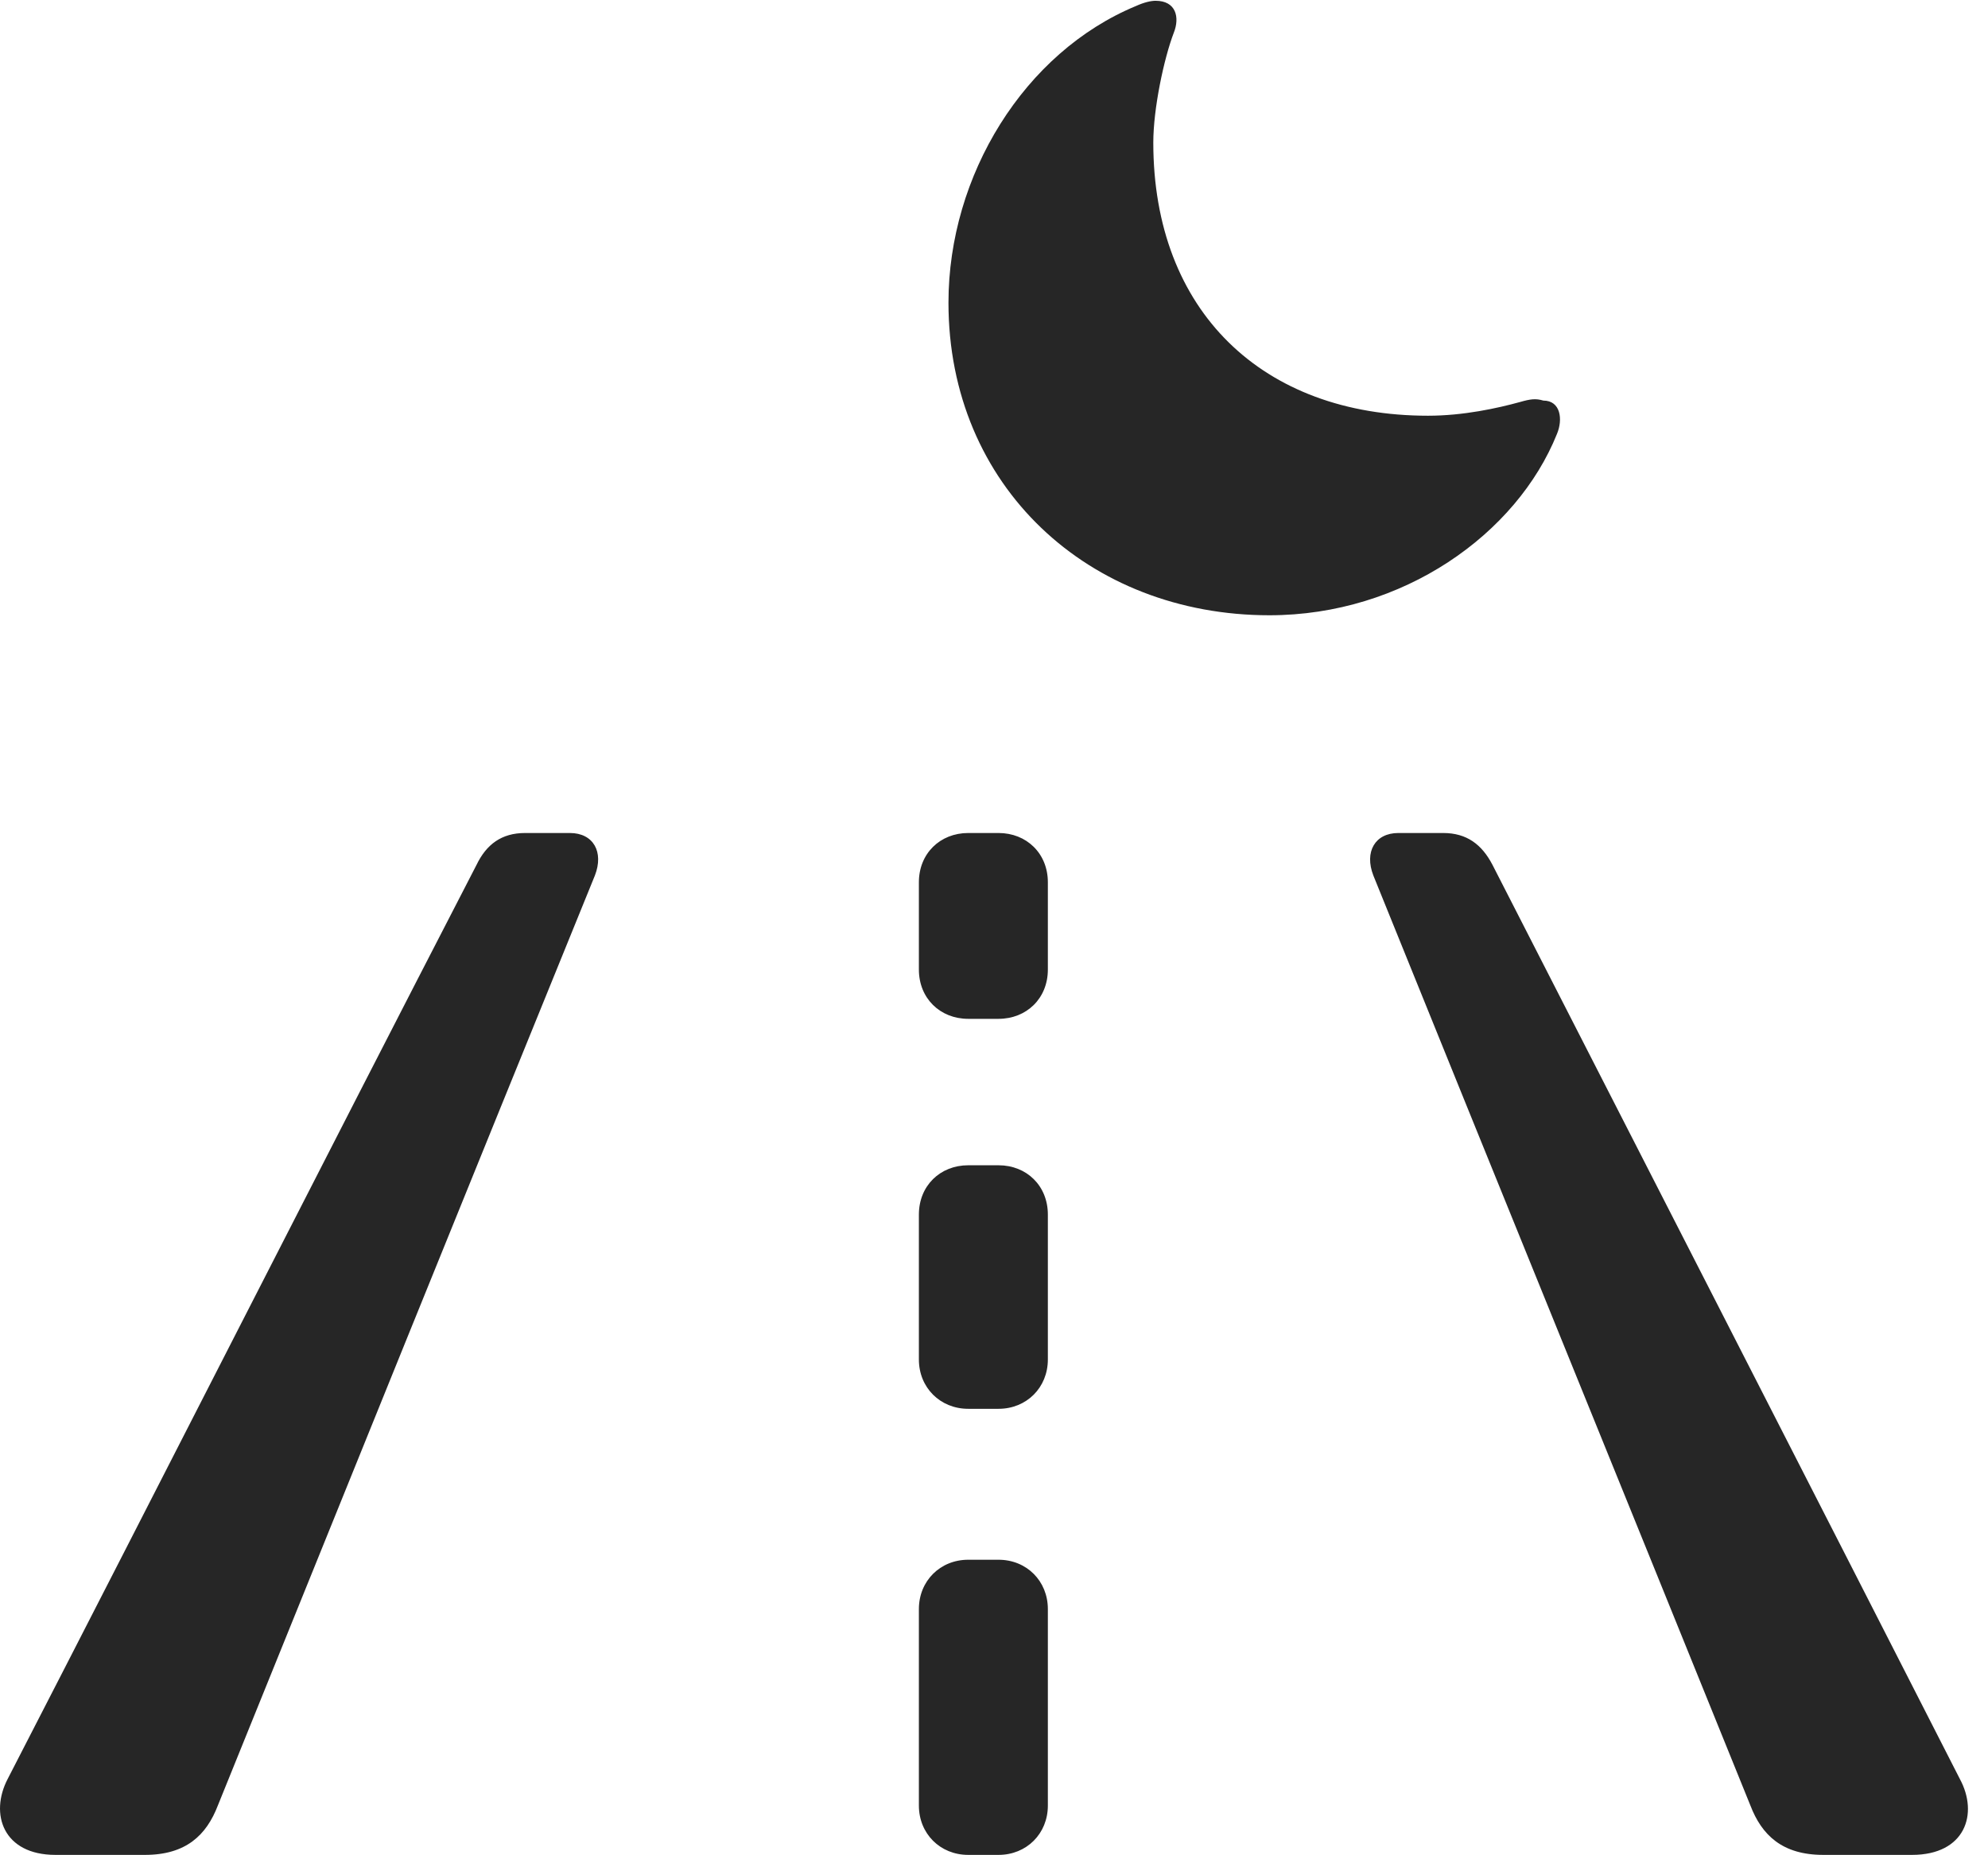 <?xml version="1.0" encoding="UTF-8"?>
<!--Generator: Apple Native CoreSVG 326-->
<!DOCTYPE svg
PUBLIC "-//W3C//DTD SVG 1.1//EN"
       "http://www.w3.org/Graphics/SVG/1.1/DTD/svg11.dtd">
<svg version="1.1" xmlns="http://www.w3.org/2000/svg" xmlns:xlink="http://www.w3.org/1999/xlink" viewBox="0 0 35.823 33.428">
 <g>
  <rect height="33.428" opacity="0" width="35.823" x="0" y="0"/>
  <path d="M0.999 33.428L2.612 33.428C3.351 33.428 3.72 33.072 3.925 32.539C6.181 26.961 8.45 21.355 10.72 15.777C10.884 15.354 10.693 15.012 10.269 15.012L9.462 15.012C9.038 15.012 8.765 15.217 8.587 15.586C5.757 21.068 2.968 26.564 0.138 32.06C-0.19 32.69 0.056 33.428 0.999 33.428ZM32.855 33.428L34.454 33.428C35.411 33.428 35.657 32.69 35.316 32.06C32.513 26.564 29.697 21.068 26.894 15.586C26.702 15.217 26.429 15.012 26.005 15.012L25.198 15.012C24.775 15.012 24.583 15.354 24.747 15.777C27.003 21.355 29.286 26.961 31.542 32.539C31.747 33.072 32.116 33.428 32.855 33.428ZM17.447 18.361L17.993 18.361C18.499 18.361 18.882 17.992 18.882 17.473C18.882 16.953 18.882 16.42 18.882 15.9C18.882 15.381 18.499 15.012 17.993 15.012L17.447 15.012C16.941 15.012 16.558 15.381 16.558 15.9C16.558 16.42 16.558 16.953 16.558 17.473C16.558 17.992 16.941 18.361 17.447 18.361ZM17.447 25.389L17.993 25.389C18.499 25.389 18.882 25.006 18.882 24.5C18.882 23.625 18.882 22.75 18.882 21.889C18.882 21.369 18.499 21 17.993 21L17.447 21C16.941 21 16.558 21.369 16.558 21.889C16.558 22.75 16.558 23.625 16.558 24.5C16.558 25.006 16.941 25.389 17.447 25.389ZM17.447 33.428L17.993 33.428C18.499 33.428 18.882 33.045 18.882 32.539C18.882 31.35 18.882 30.188 18.882 28.998C18.882 28.492 18.499 28.109 17.993 28.109L17.447 28.109C16.941 28.109 16.558 28.492 16.558 28.998C16.558 30.188 16.558 31.35 16.558 32.539C16.558 33.045 16.941 33.428 17.447 33.428Z" fill="black" fill-opacity="0.85"/>
  <path d="M22.874 11.088C25.28 11.088 27.331 9.625 28.056 7.82C28.165 7.561 28.124 7.219 27.81 7.219C27.673 7.178 27.577 7.191 27.386 7.246C26.989 7.355 26.374 7.492 25.732 7.492C22.751 7.492 20.782 5.605 20.782 2.57C20.782 1.955 20.974 1.053 21.152 0.588C21.261 0.314 21.193 0.014 20.823 0.014C20.741 0.014 20.618 0.041 20.468 0.109C18.458 0.943 17.091 3.158 17.091 5.455C17.091 8.764 19.62 11.088 22.874 11.088Z" fill="black" fill-opacity="0.85"/>
 </g>
</svg>
